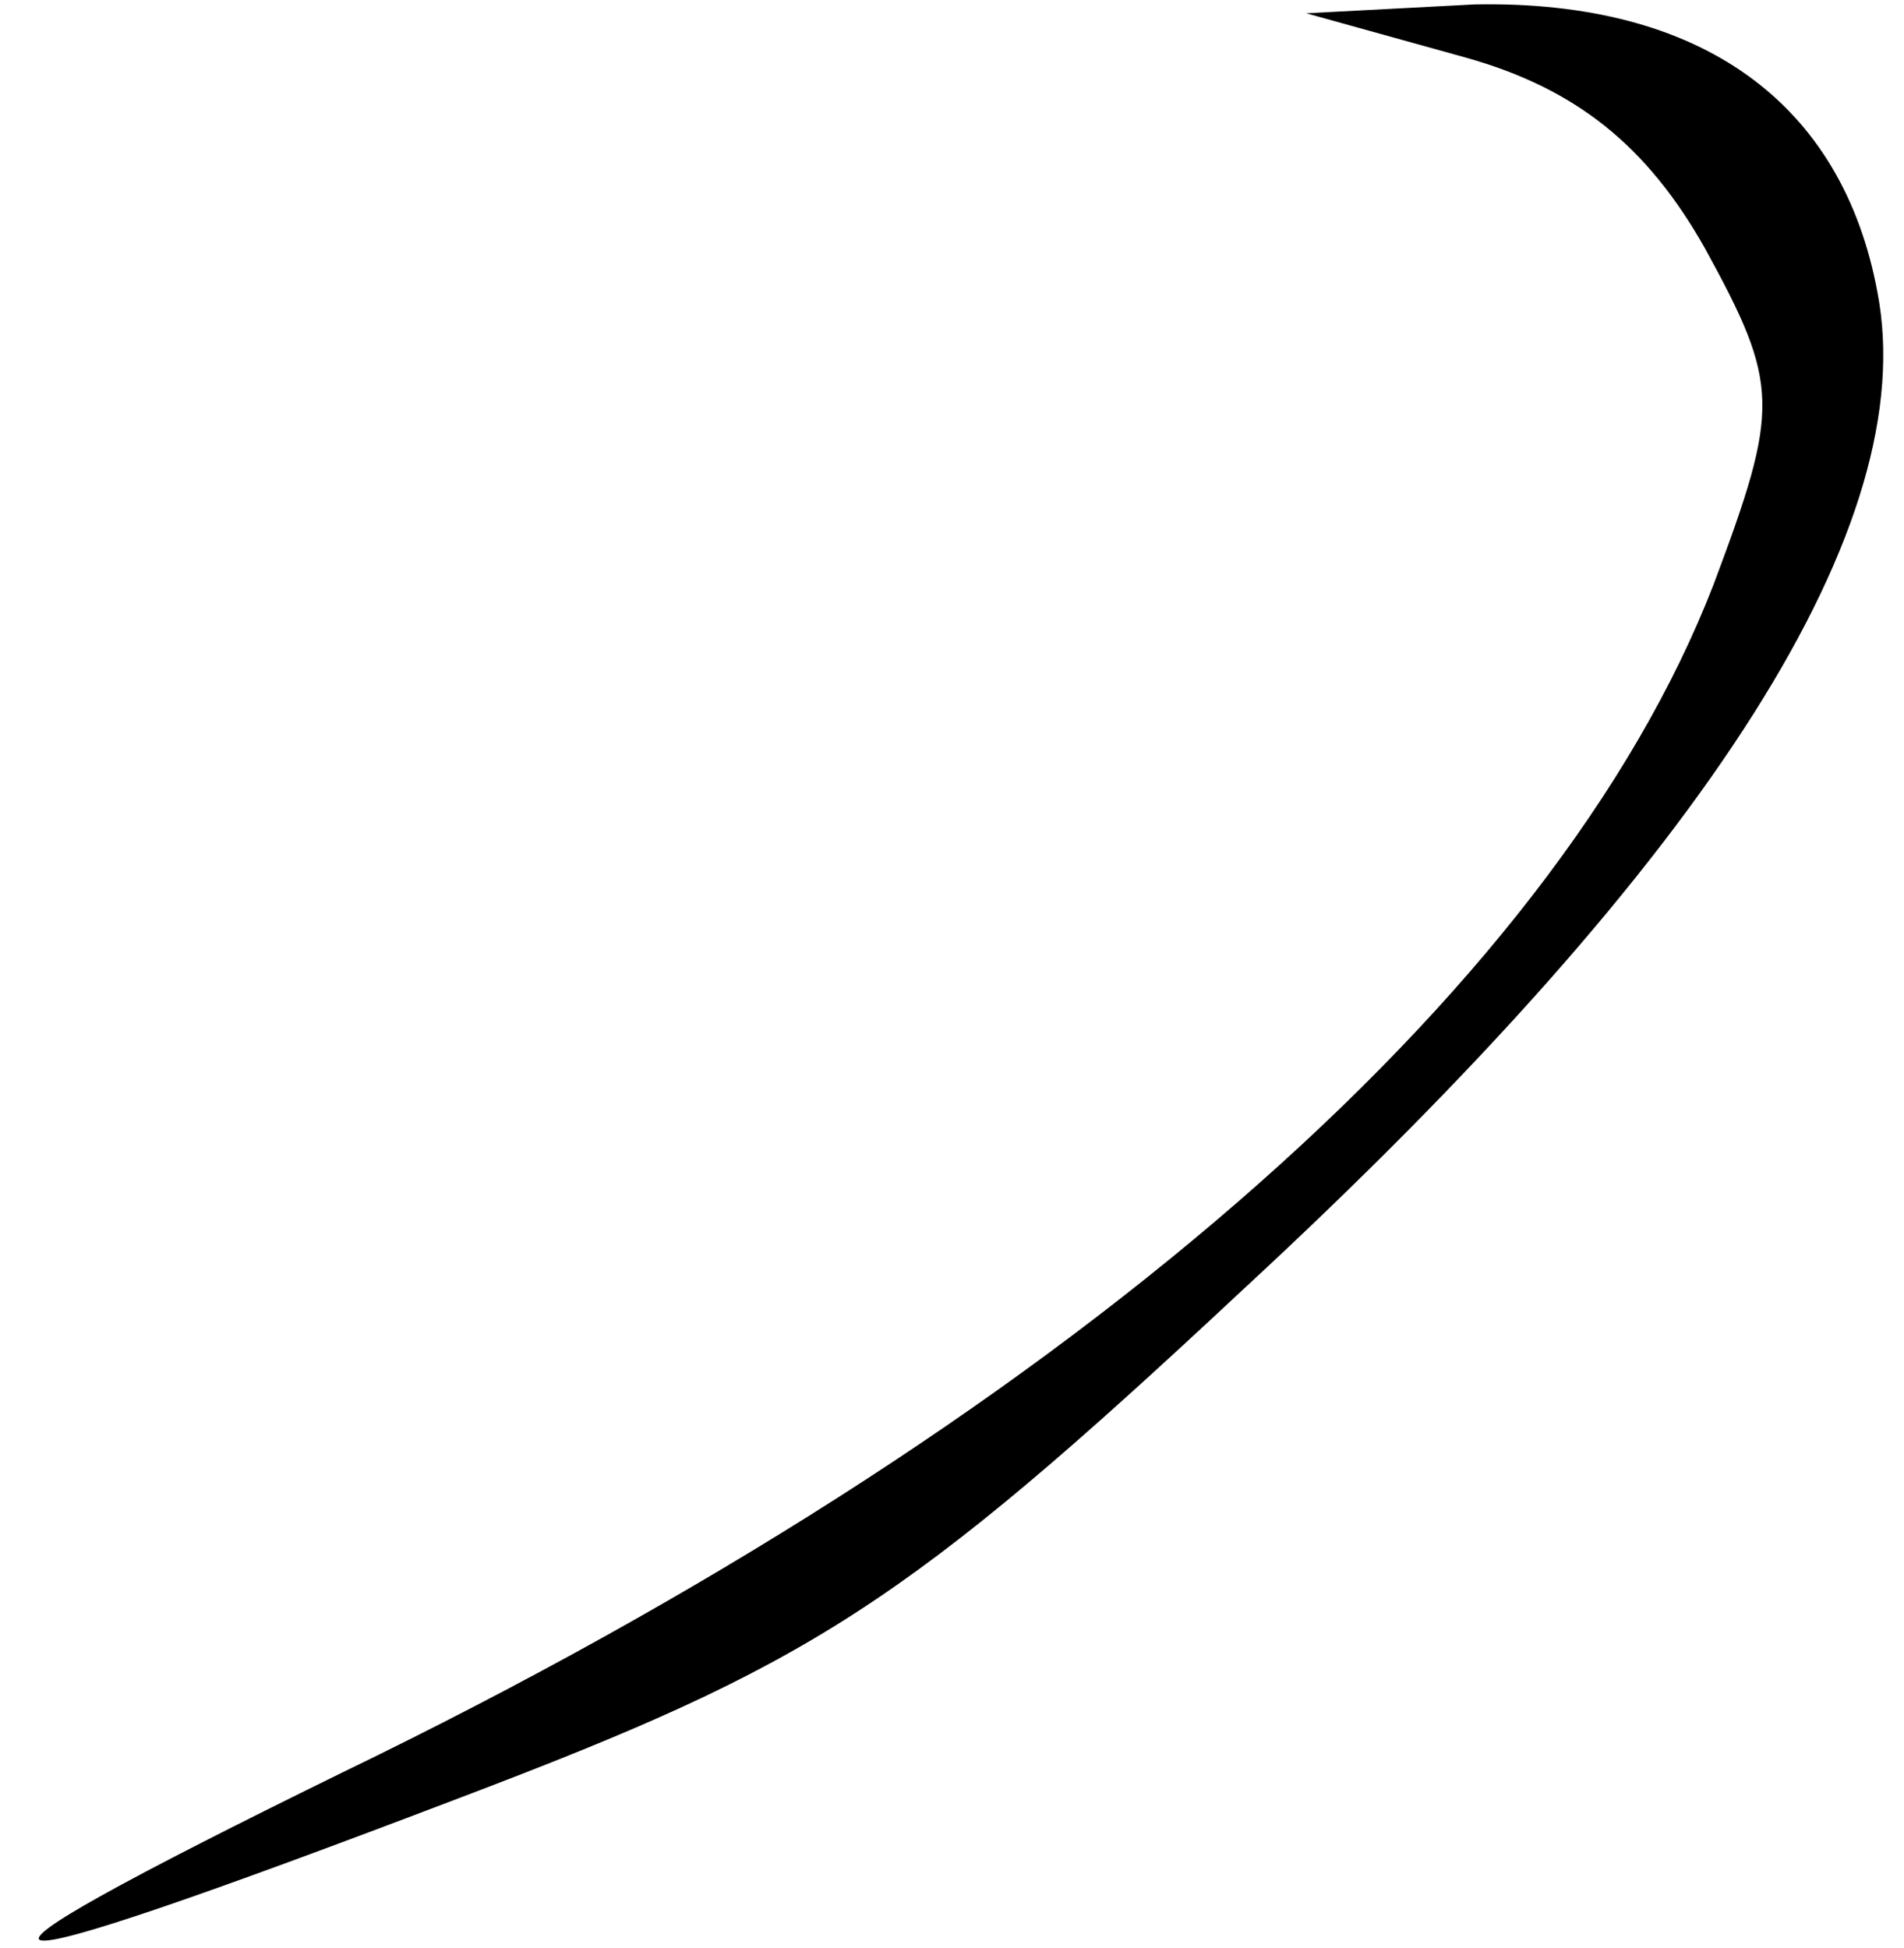 <?xml version="1.0" standalone="no"?>
<!DOCTYPE svg PUBLIC "-//W3C//DTD SVG 20010904//EN"
 "http://www.w3.org/TR/2001/REC-SVG-20010904/DTD/svg10.dtd">
<svg version="1.0" xmlns="http://www.w3.org/2000/svg"
 width="43pt" height="44pt" viewBox="0 0 43 44"
 preserveAspectRatio="xMidYMid meet">
<g transform="translate(0,44) scale(0.1,-0.1)"
fill="#000000" stroke="none">
<path fill="#000000" stroke="none" d="M331 427 c25 -7 41 -20 54 -43 17 -31
17 -36 2 -76 -36 -93 -148 -190 -309 -268 -100 -49 -92 -51 26 -6 79 30 100
43 177 115 106 98 153 173 143 225 -8 43 -40 66 -91 65 l-38 -2 36 -10z"/>
</g>
</svg>
